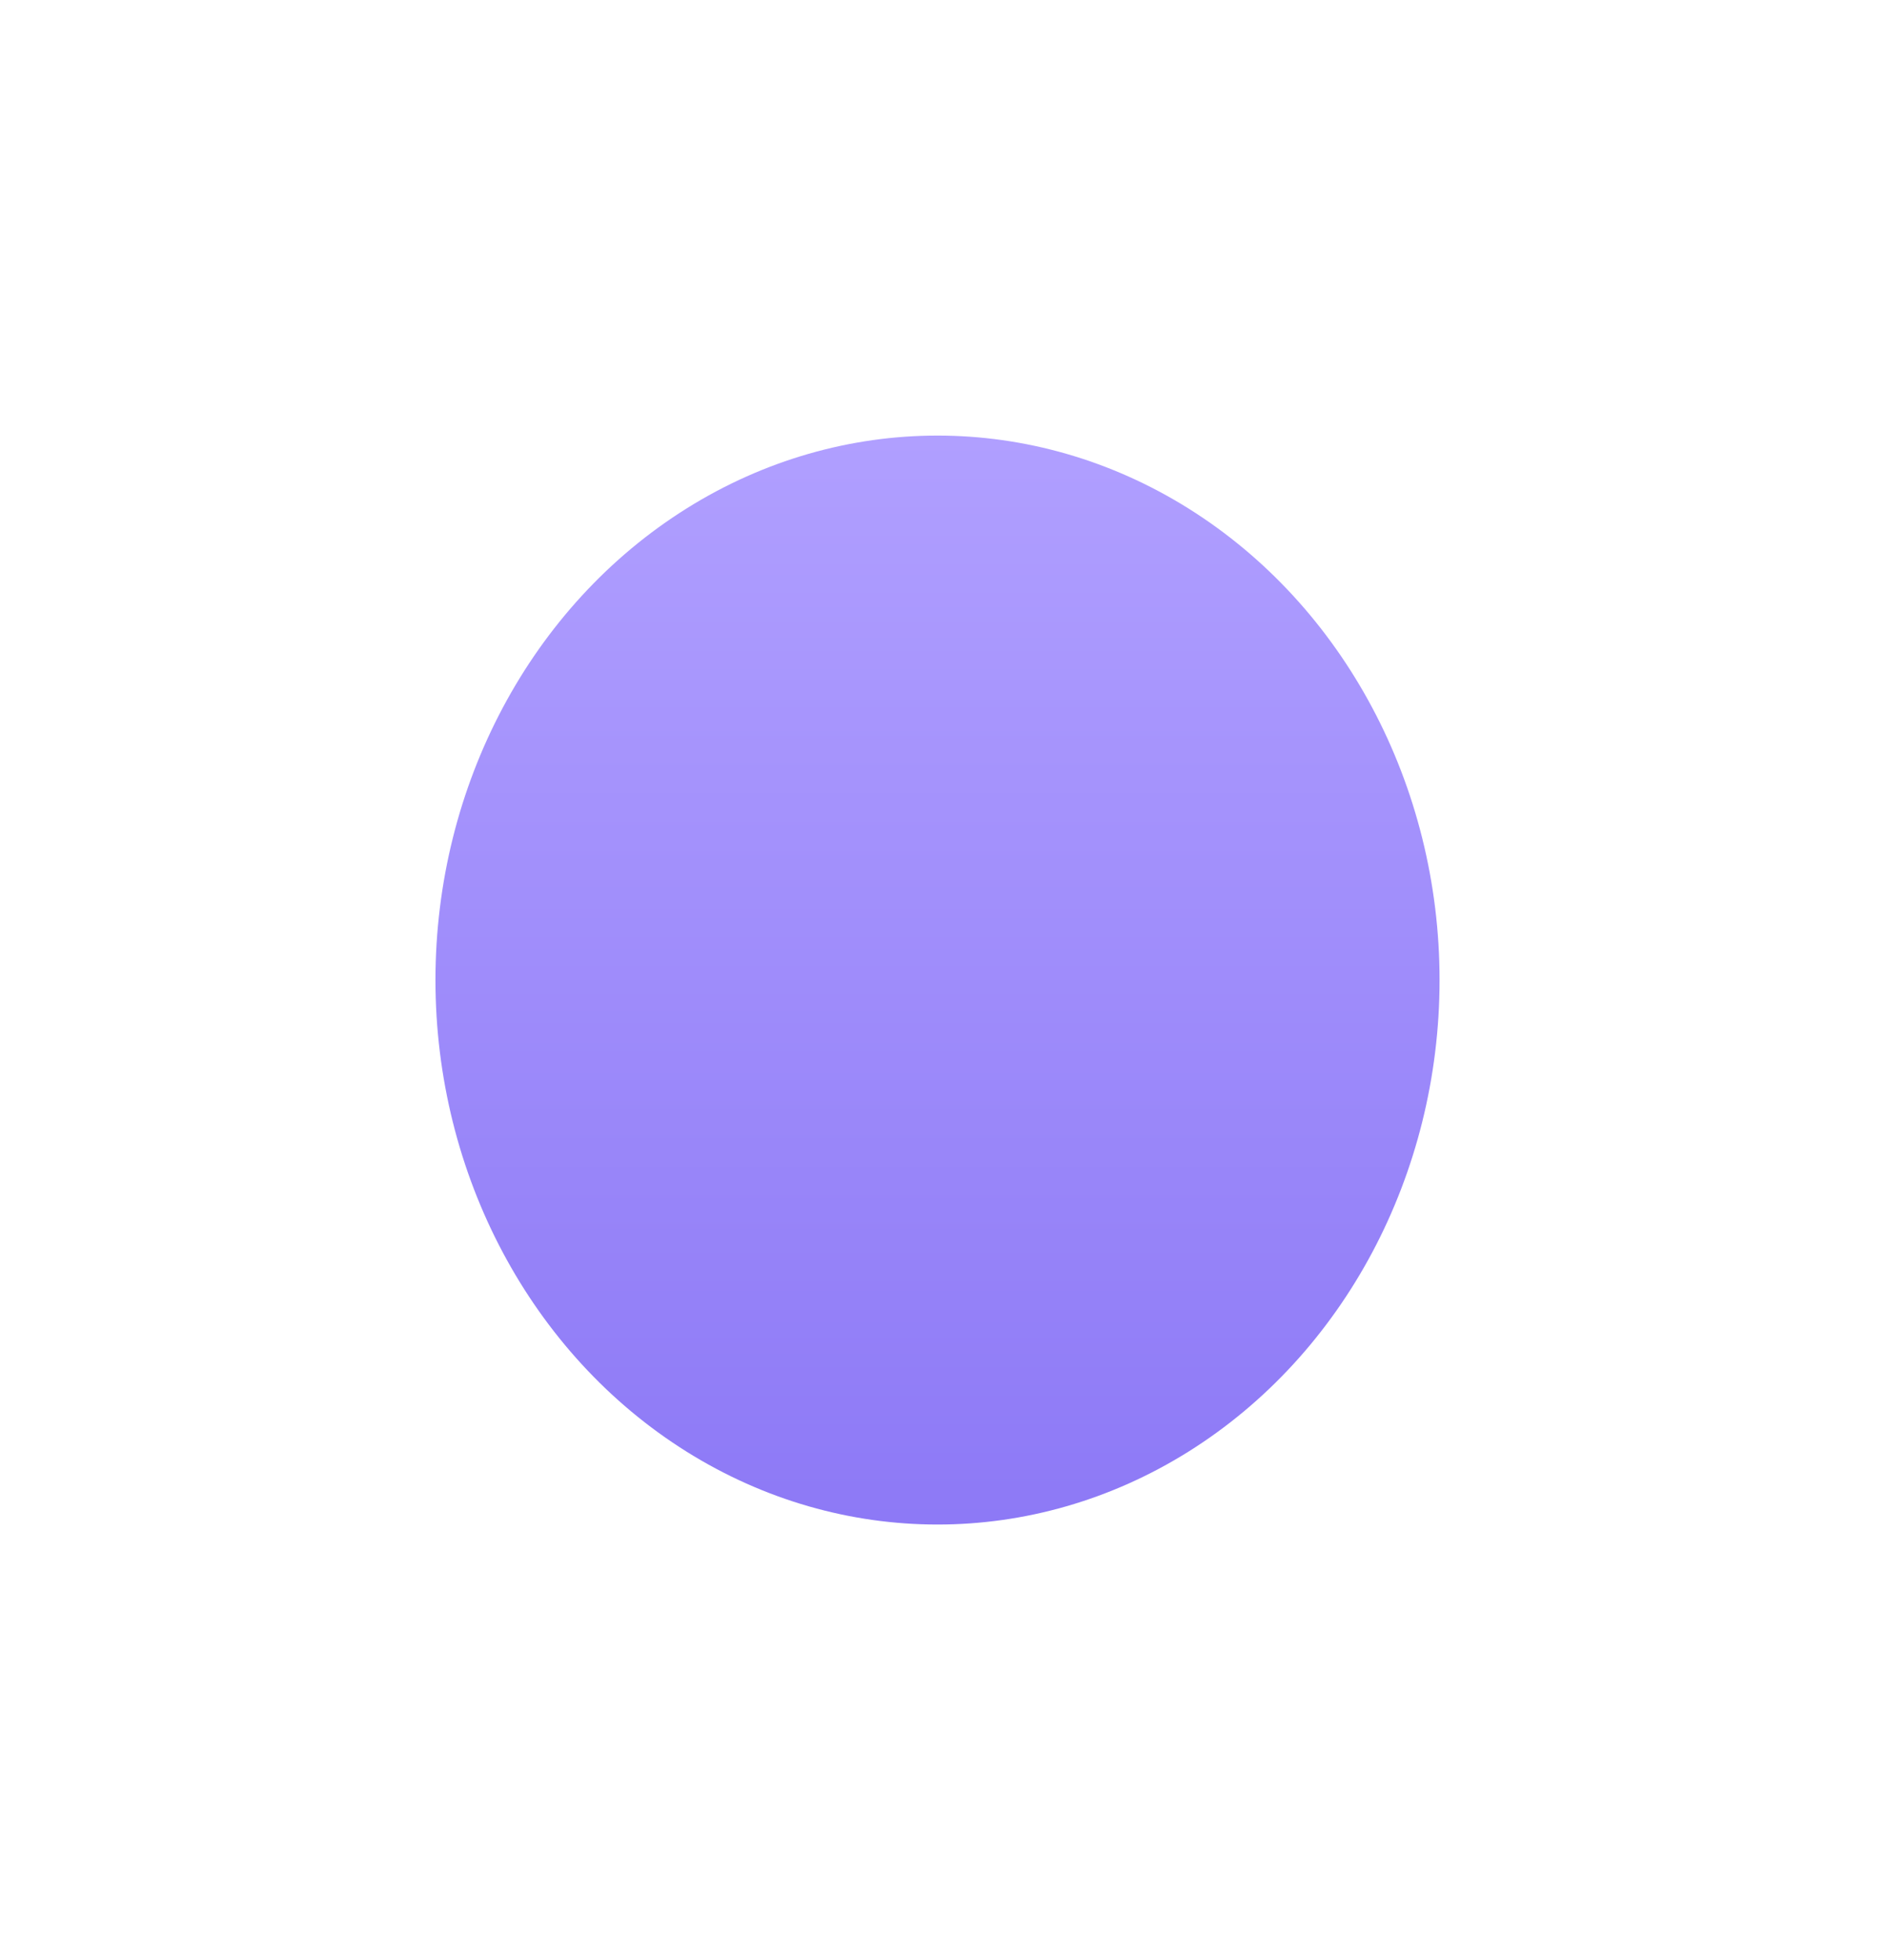 <svg width="52" height="54" viewBox="0 0 52 54" fill="none" xmlns="http://www.w3.org/2000/svg">
<g filter="url(#filter0_d_201_1316)">
<ellipse cx="25.835" cy="22" rx="13.835" ry="15" fill="url(#paint0_linear_201_1316)"/>
</g>
<defs>
<filter id="filter0_d_201_1316" x="0" y="0" width="51.669" height="54" filterUnits="userSpaceOnUse" color-interpolation-filters="sRGB">
<feFlood flood-opacity="0" result="BackgroundImageFix"/>
<feColorMatrix in="SourceAlpha" type="matrix" values="0 0 0 0 0 0 0 0 0 0 0 0 0 0 0 0 0 0 127 0" result="hardAlpha"/>
<feOffset dy="5"/>
<feGaussianBlur stdDeviation="6"/>
<feColorMatrix type="matrix" values="0 0 0 0 0.612 0 0 0 0 0.533 0 0 0 0 0.984 0 0 0 0.16 0"/>
<feBlend mode="normal" in2="BackgroundImageFix" result="effect1_dropShadow_201_1316"/>
<feBlend mode="normal" in="SourceGraphic" in2="effect1_dropShadow_201_1316" result="shape"/>
</filter>
<linearGradient id="paint0_linear_201_1316" x1="25.835" y1="7" x2="25.835" y2="37" gradientUnits="userSpaceOnUse">
<stop stop-color="#B09FFF"/>
<stop offset="1" stop-color="#8D79F6"/>
</linearGradient>
</defs>
</svg>
